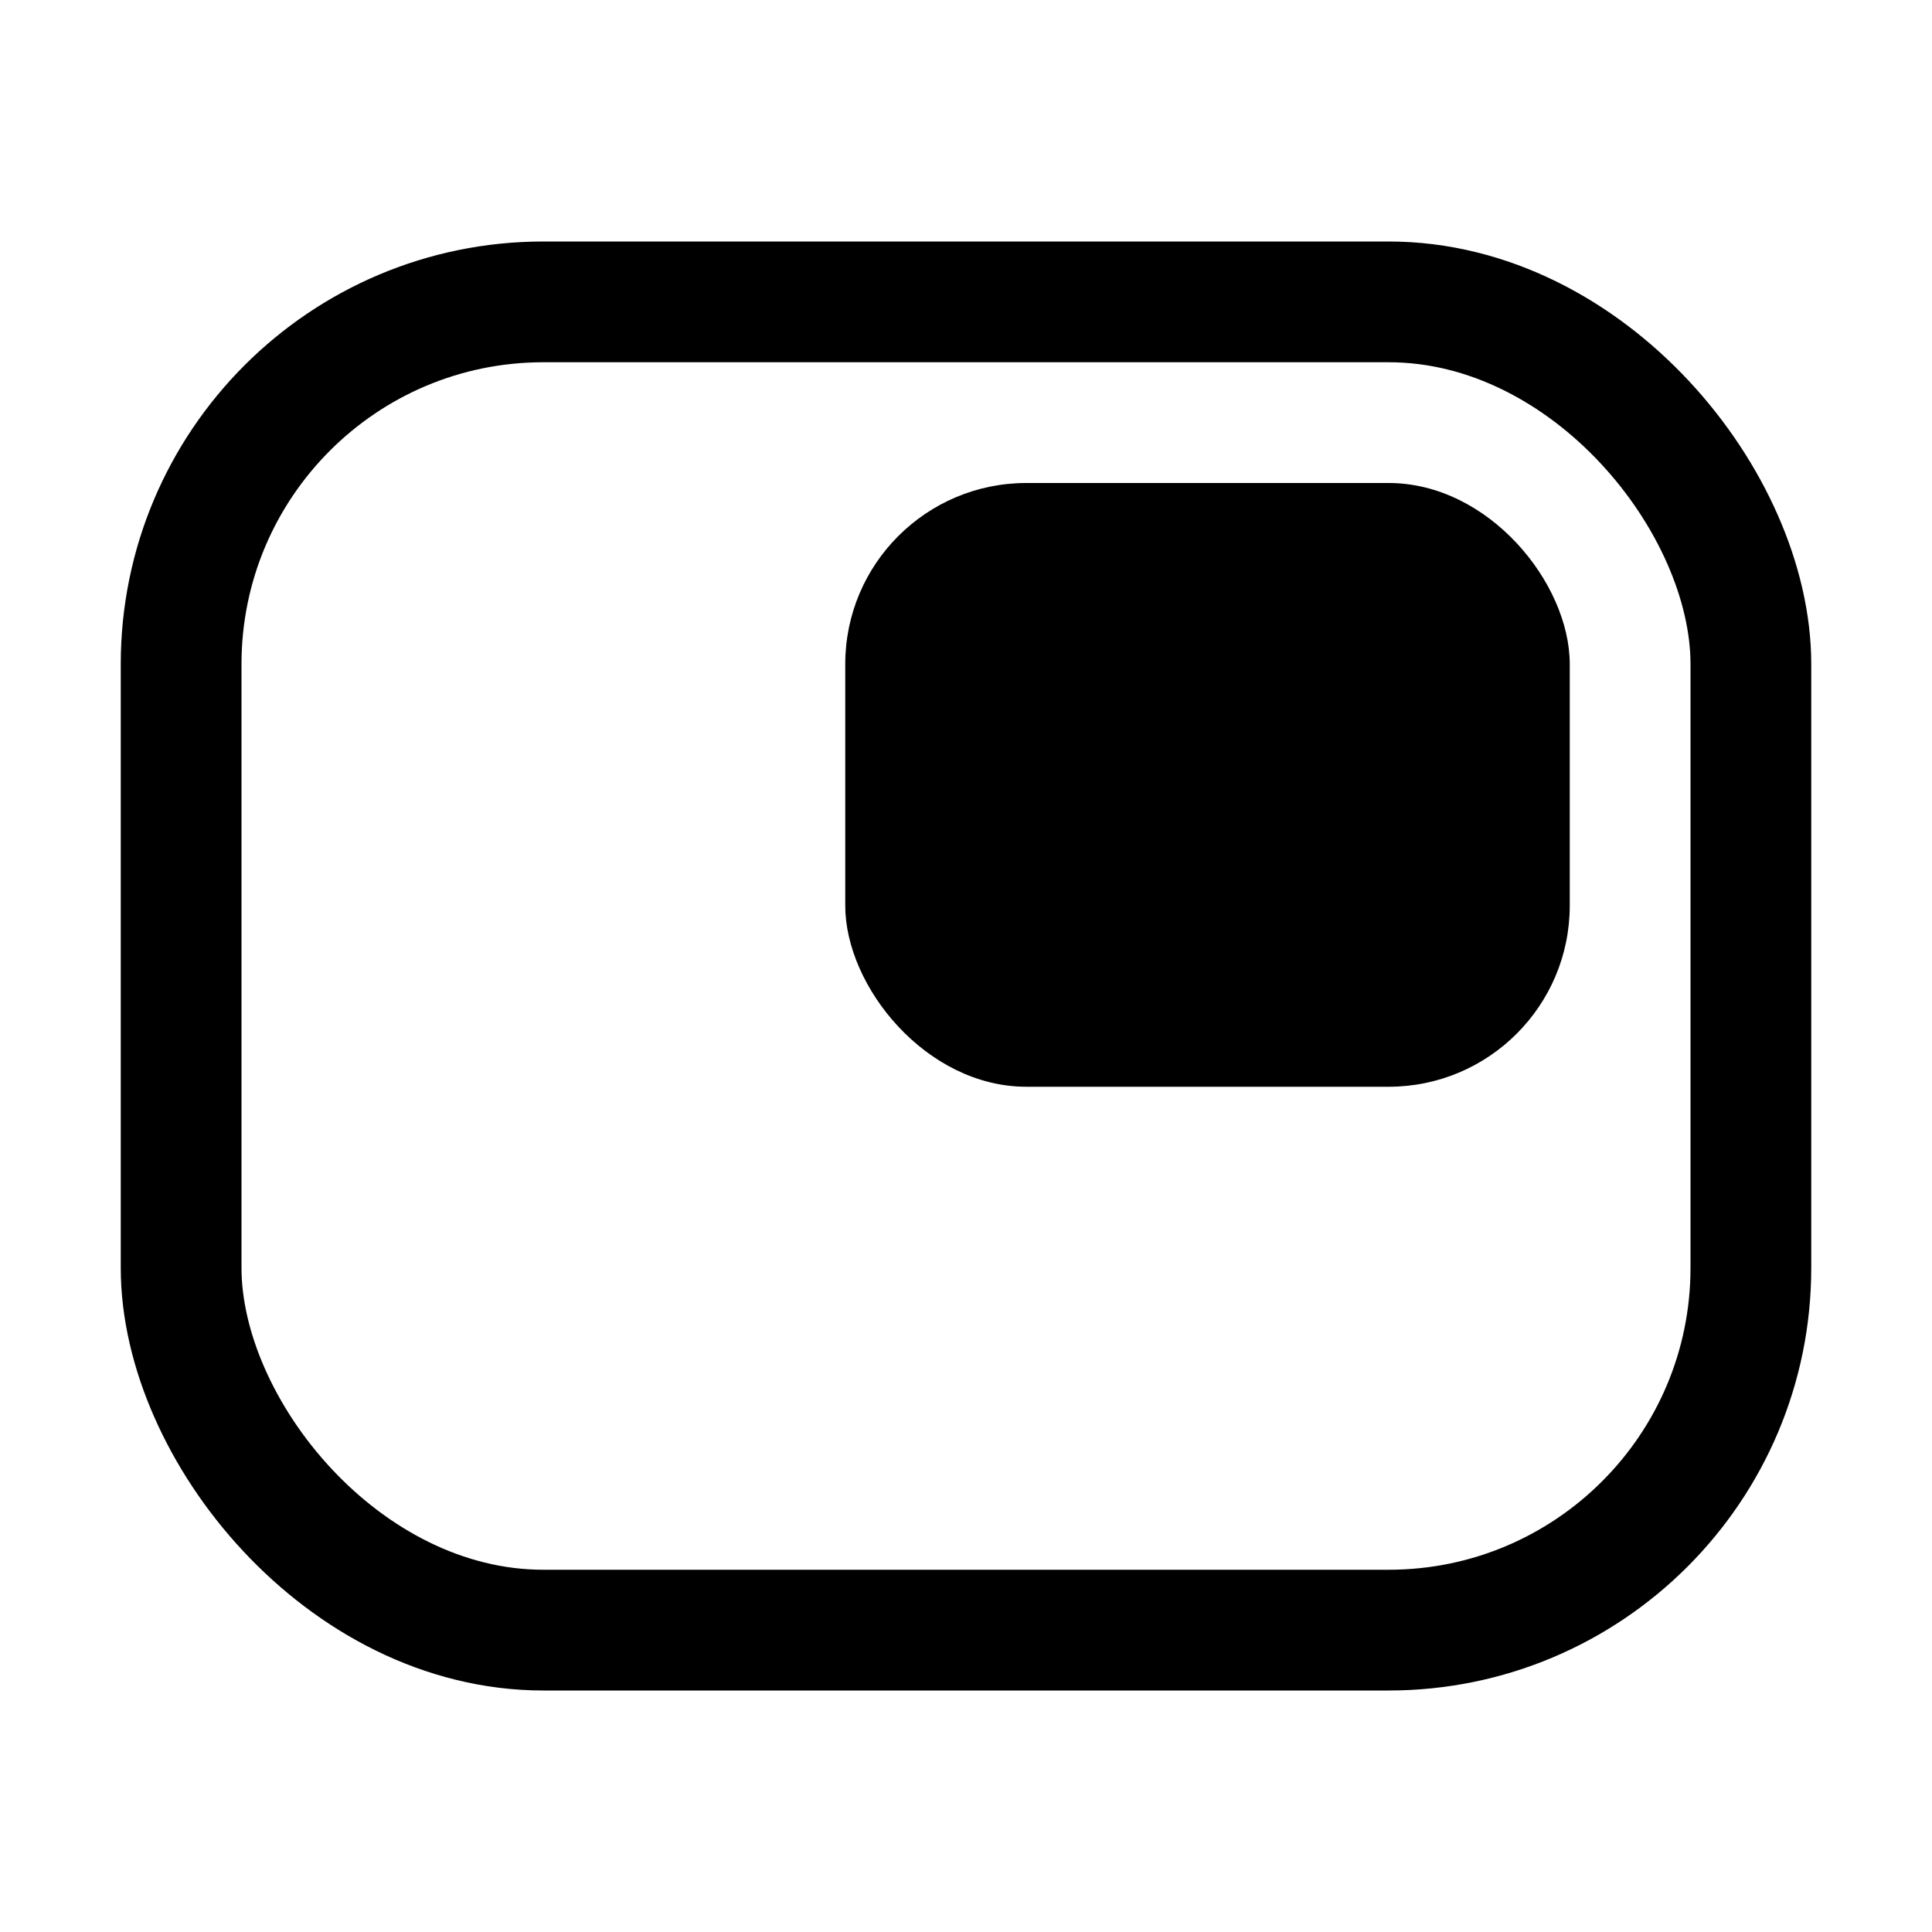 <svg width="16" height="16" viewBox="0 0 16 16" fill="none" xmlns="http://www.w3.org/2000/svg">
<rect x="1.5" y="2.5" width="13" height="11" rx="3" stroke="black"/>
<rect x="7" y="4" width="6" height="5" rx="1.5" fill="black"/>
</svg>
